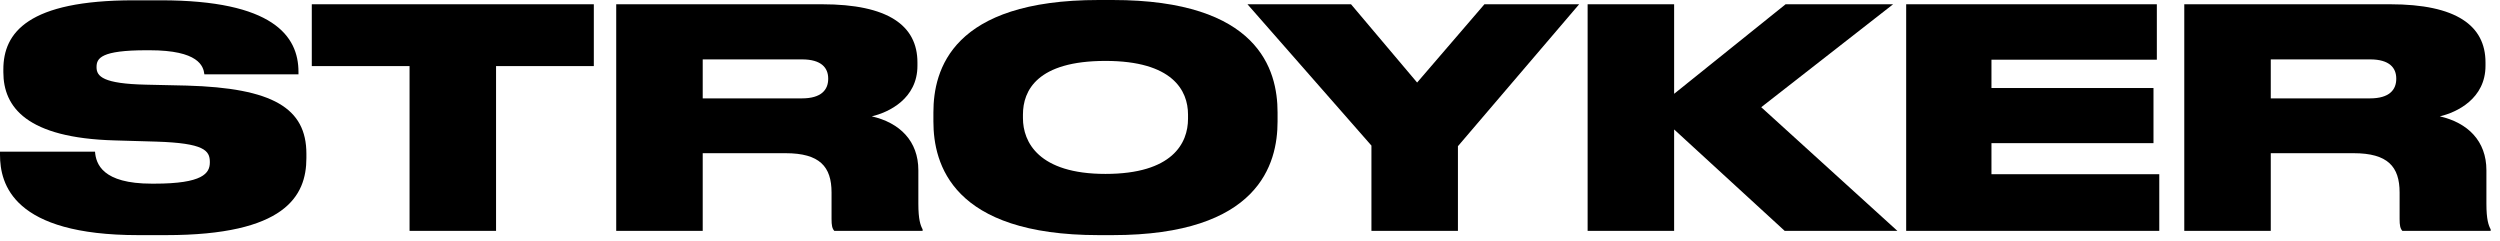 <svg width="197" height="19" viewBox="0 0 197 19" fill="none" xmlns="http://www.w3.org/2000/svg">
<path d="M13.08 18.528C22.464 18.528 24.144 15.456 24.144 12.456V12.12C24.144 8.52 21.504 6.936 14.712 6.744L11.496 6.672C8.136 6.6 7.608 6.024 7.608 5.304V5.28C7.608 4.584 7.968 3.96 11.544 3.96H11.784C15.648 3.96 16.032 5.208 16.104 5.856H23.52V5.664C23.52 2.832 21.504 0.024 12.672 0.024H10.536C2.208 0.024 0.264 2.568 0.264 5.472V5.688C0.264 8.448 2.112 10.872 9.024 11.064L12.336 11.16C16.08 11.28 16.536 11.856 16.536 12.768V12.792C16.536 13.656 15.984 14.472 12.168 14.472H11.952C8.064 14.472 7.56 12.912 7.488 11.952H0V12.192C0 14.52 1.032 18.528 10.896 18.528H13.08Z" fill="black"/>
<path d="M32.273 18.192H39.089V5.208H46.793V0.336H24.569V5.208H32.273V18.192Z" fill="black"/>
<path d="M55.374 4.68H63.198C64.734 4.68 65.262 5.352 65.262 6.192V6.216C65.262 7.08 64.71 7.752 63.198 7.752H55.374V4.68ZM55.374 12.072H61.902C64.59 12.072 65.526 13.128 65.526 15.168V17.256C65.526 17.76 65.574 18 65.742 18.192H72.702V18.072C72.534 17.76 72.366 17.304 72.366 16.056V13.416C72.366 11.112 70.902 9.672 68.694 9.168C70.038 8.856 72.294 7.776 72.294 5.184V4.92C72.294 2.016 69.99 0.336 64.782 0.336H48.558V18.192H55.374V12.072Z" fill="black"/>
<path d="M86.584 0C75.016 0 73.552 5.496 73.552 8.856V9.576C73.552 12.912 75.016 18.528 86.584 18.528H87.664C99.208 18.528 100.672 12.912 100.672 9.576V8.856C100.672 5.496 99.184 0 87.664 0H86.584ZM93.616 9.36C93.616 11.28 92.392 13.704 87.112 13.704C81.832 13.704 80.608 11.184 80.608 9.312V9.024C80.608 7.128 81.736 4.8 87.112 4.8C92.392 4.8 93.616 7.128 93.616 9.024V9.36Z" fill="black"/>
<path d="M108.069 18.192H114.885V11.52L124.437 0.336H116.973L111.669 6.504L106.461 0.336H98.301L108.069 11.472V18.192Z" fill="black"/>
<path d="M131.921 18.192V10.2L140.633 18.192H149.513L138.785 8.448L149.177 0.336H140.705L131.921 7.392V0.336H125.105V18.192H131.921Z" fill="black"/>
<path d="M150.207 0.336V18.192H170.151V13.728H156.927V11.28H169.695V6.936H156.927V4.704H169.959V0.336H150.207Z" fill="black"/>
<path d="M178.937 4.68H186.761C188.297 4.68 188.825 5.352 188.825 6.192V6.216C188.825 7.08 188.273 7.752 186.761 7.752H178.937V4.68ZM178.937 12.072H185.465C188.153 12.072 189.089 13.128 189.089 15.168V17.256C189.089 17.76 189.137 18 189.305 18.192H196.265V18.072C196.097 17.76 195.929 17.304 195.929 16.056V13.416C195.929 11.112 194.465 9.672 192.257 9.168C193.601 8.856 195.857 7.776 195.857 5.184V4.92C195.857 2.016 193.553 0.336 188.345 0.336H172.121V18.192H178.937V12.072Z" fill="black"/>
</svg>